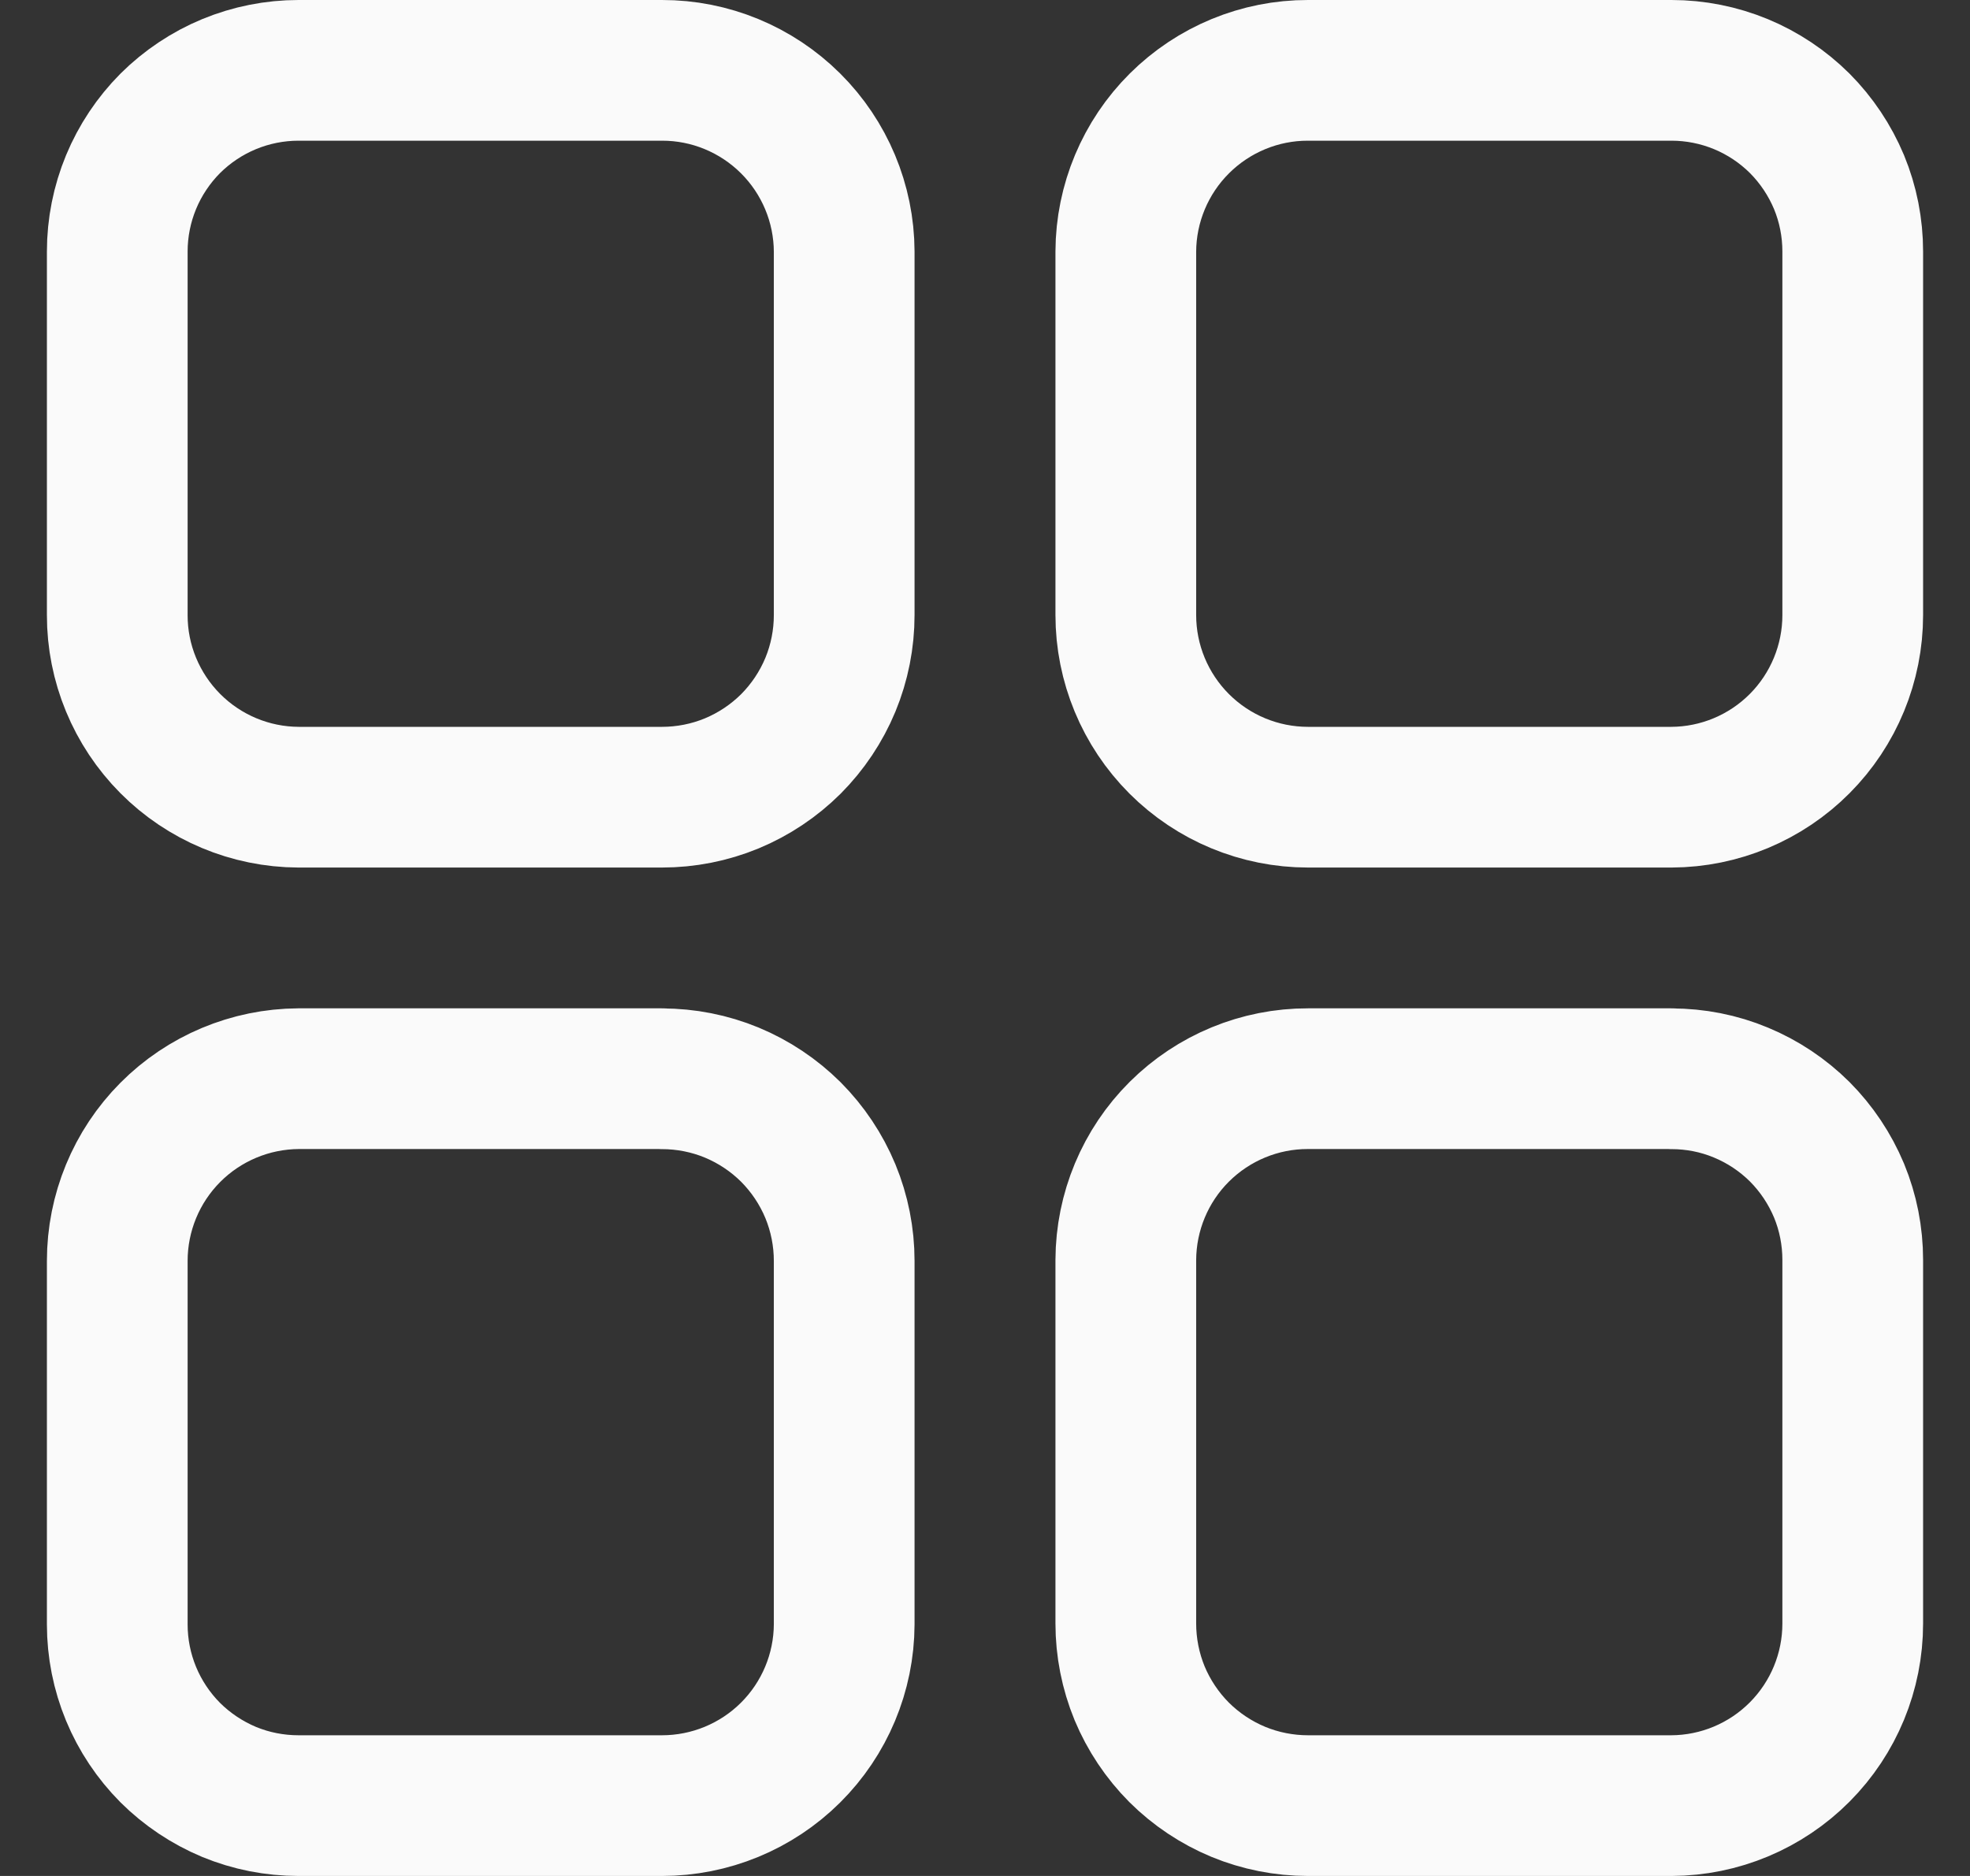 <svg width="21" height="20" viewBox="0 0 21 20" fill="none" xmlns="http://www.w3.org/2000/svg">
<rect x="0" y="0" width="21" height="20" fill="#333333" stroke="none"/>
<path d="M17.818 11.5H13.943C13.429 11.499 12.936 11.703 12.572 12.065C12.208 12.427 12.003 12.919 12.001 13.433V17.308C12.001 17.563 12.051 17.816 12.148 18.052C12.246 18.287 12.389 18.501 12.569 18.682C12.75 18.862 12.964 19.005 13.2 19.103C13.435 19.2 13.688 19.25 13.943 19.25H17.818C18.331 19.248 18.823 19.042 19.185 18.678C19.547 18.314 19.75 17.822 19.75 17.308V13.433C19.75 13.179 19.701 12.928 19.604 12.693C19.506 12.459 19.364 12.246 19.185 12.066C19.005 11.887 18.792 11.745 18.558 11.648C18.323 11.55 18.072 11.501 17.818 11.501M7.057 11.5H3.182C2.669 11.503 2.177 11.709 1.815 12.073C1.453 12.437 1.25 12.93 1.25 13.443V17.318C1.25 17.572 1.3 17.823 1.397 18.058C1.494 18.292 1.636 18.505 1.815 18.685C1.995 18.864 2.208 19.006 2.442 19.104C2.677 19.201 2.928 19.25 3.182 19.25H7.057C7.57 19.25 8.063 19.047 8.427 18.685C8.791 18.323 8.997 17.831 8.999 17.318V13.443C8.999 13.188 8.949 12.935 8.852 12.7C8.754 12.464 8.611 12.25 8.431 12.069C8.25 11.889 8.036 11.746 7.8 11.648C7.565 11.551 7.312 11.501 7.057 11.501M7.057 0.75H3.182C2.928 0.75 2.677 0.8 2.442 0.897C2.208 0.994 1.995 1.136 1.815 1.315C1.636 1.495 1.494 1.708 1.397 1.942C1.3 2.177 1.25 2.428 1.25 2.682V6.557C1.249 7.07 1.453 7.563 1.815 7.927C2.177 8.291 2.669 8.497 3.182 8.499H7.057C7.312 8.499 7.565 8.449 7.8 8.352C8.036 8.254 8.25 8.111 8.431 7.931C8.611 7.75 8.754 7.536 8.852 7.3C8.949 7.065 8.999 6.812 8.999 6.557V2.682C8.997 2.169 8.791 1.677 8.427 1.315C8.063 0.953 7.57 0.749 7.057 0.75ZM17.818 0.75H13.943C13.43 0.749 12.937 0.953 12.573 1.315C12.209 1.677 12.003 2.169 12.001 2.682V6.557C12.001 7.072 12.206 7.566 12.57 7.93C12.934 8.294 13.428 8.499 13.943 8.499H17.818C18.331 8.497 18.823 8.291 19.185 7.927C19.547 7.563 19.75 7.07 19.75 6.557V2.682C19.75 2.428 19.701 2.177 19.604 1.942C19.506 1.708 19.364 1.495 19.185 1.315C19.005 1.136 18.792 0.994 18.558 0.897C18.323 0.8 18.072 0.75 17.818 0.75Z" stroke="#FAFAFA" stroke-width="1.5" stroke-linecap="round" stroke-linejoin="round"/>
</svg>
